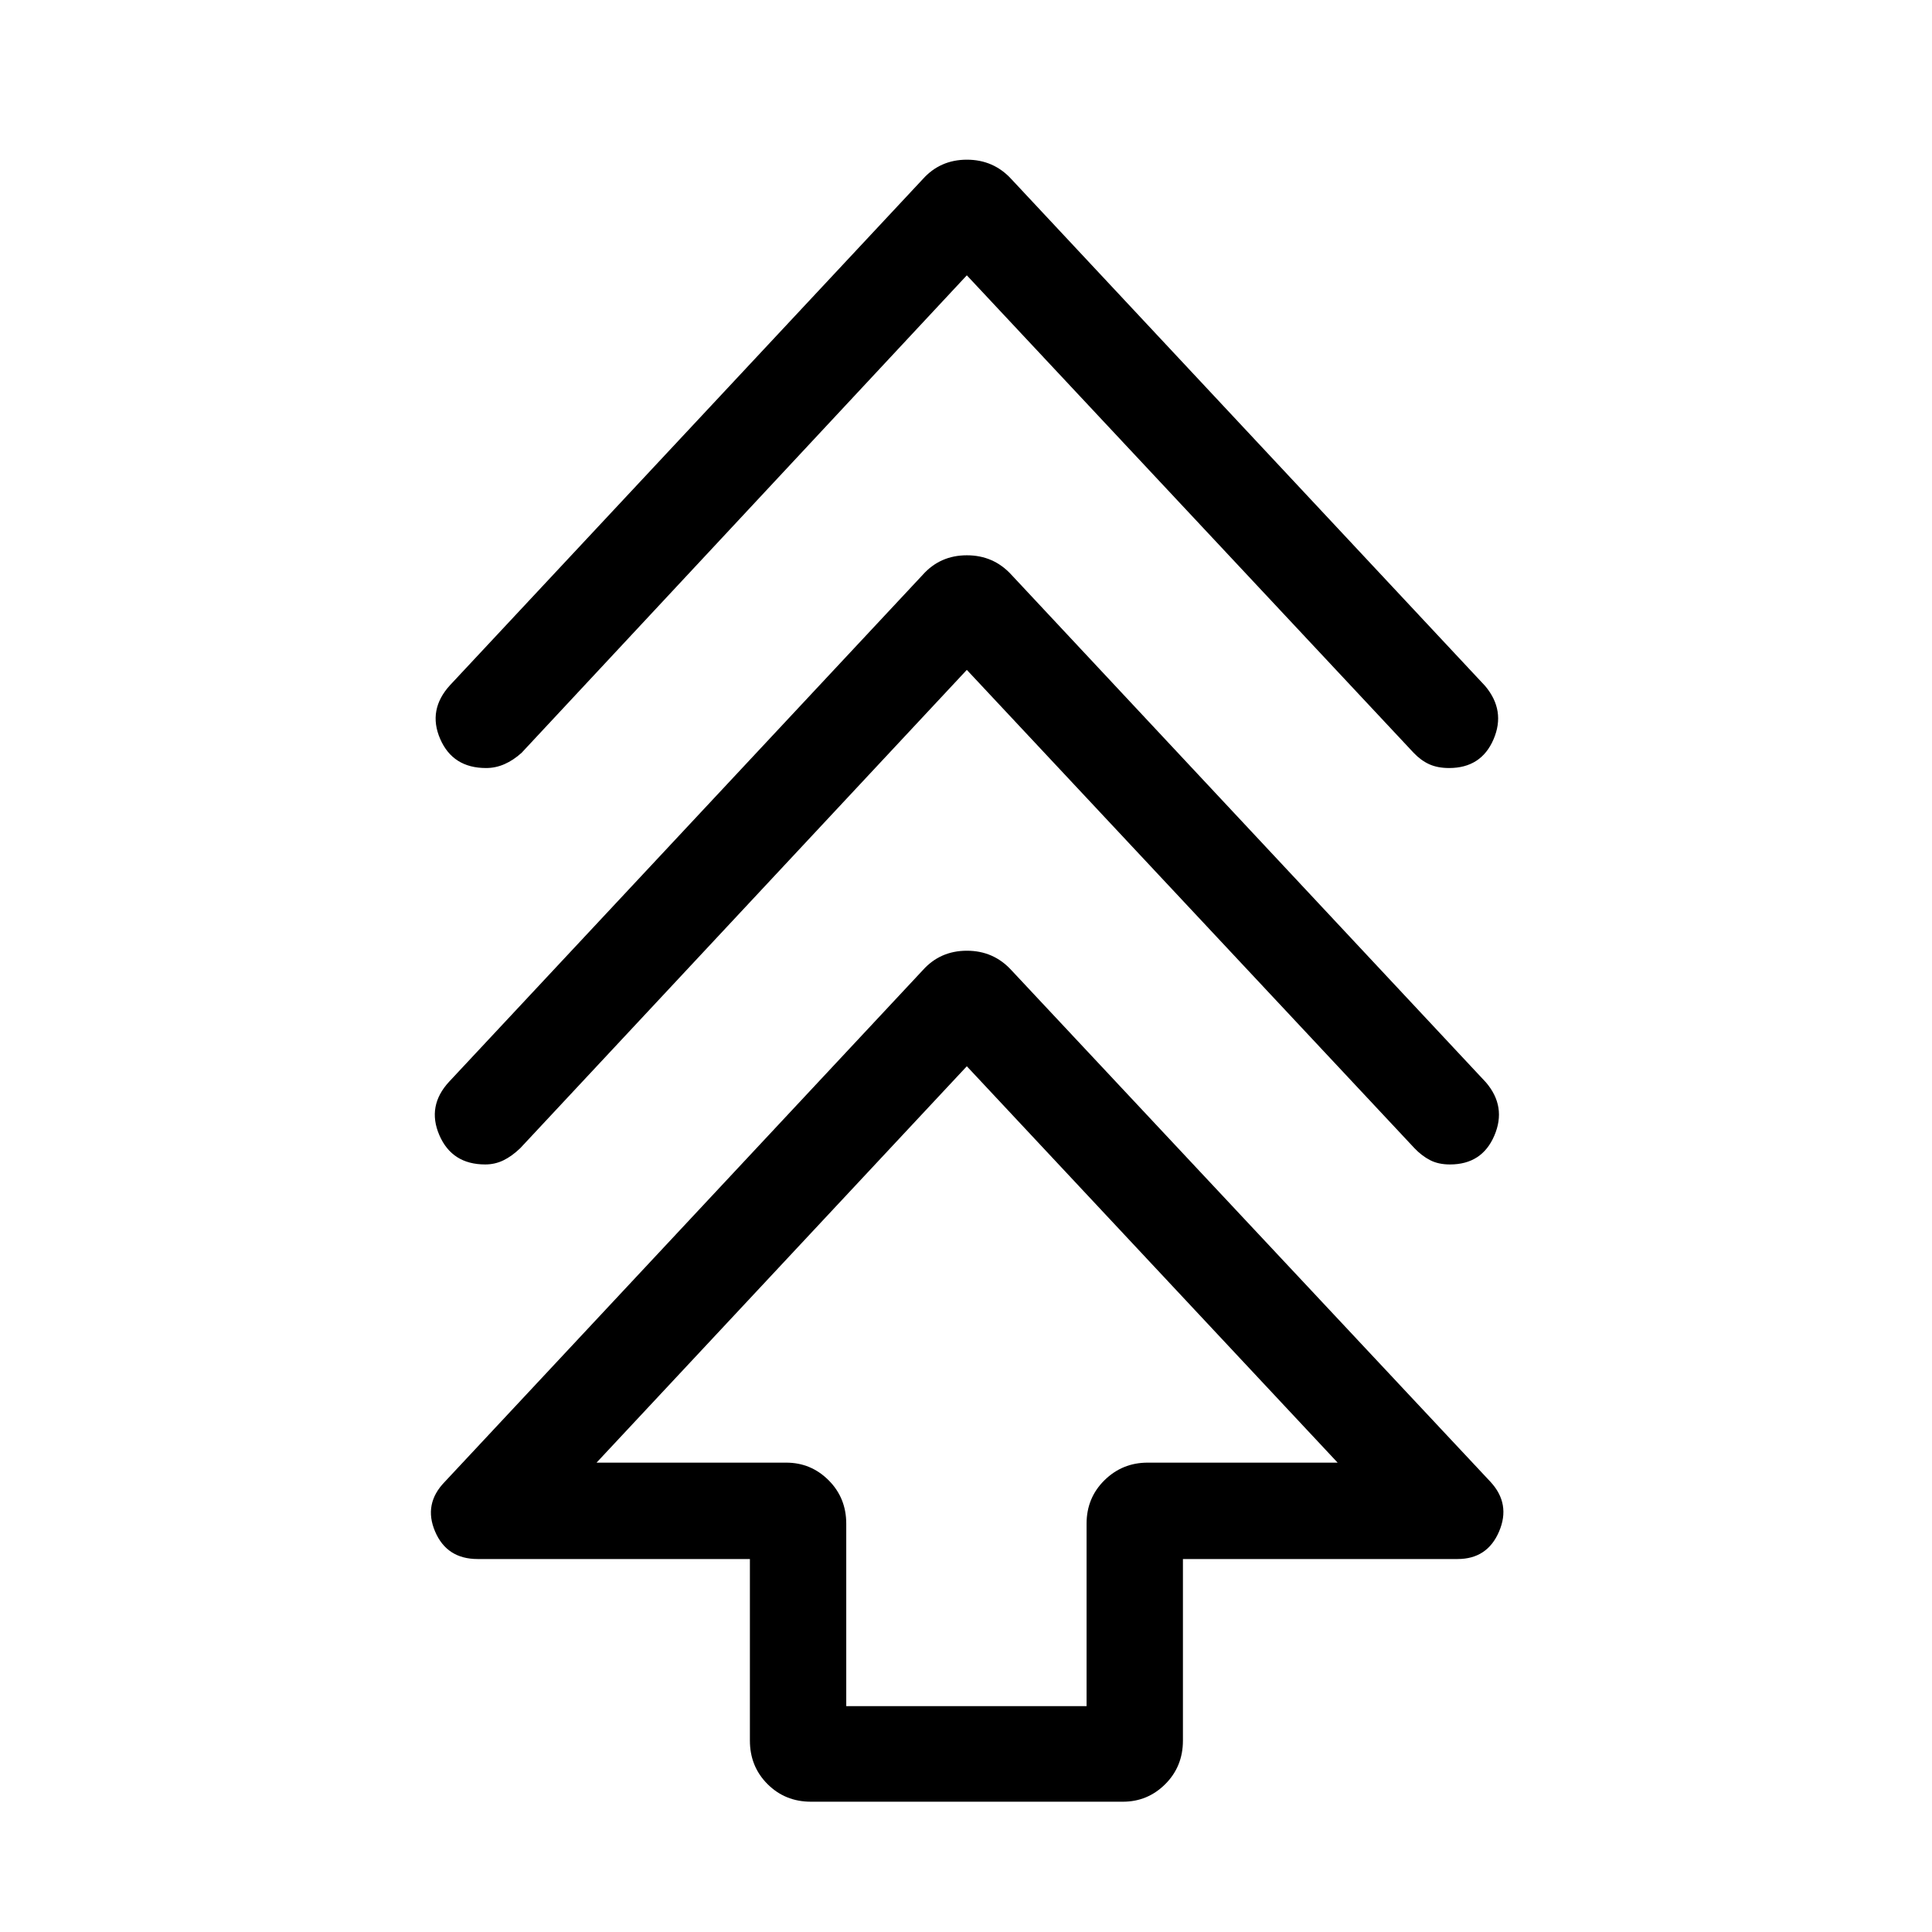 <svg xmlns="http://www.w3.org/2000/svg" height="40" viewBox="0 -960 960 960" width="40"><path d="M372.62-95.1v-90.23H237.33q-15.32 0-21.15-13.71-5.83-13.7 4.81-24.64l237.5-254.2q8.66-9.71 21.95-9.71t22.15 9.71l238.03 254.2q10.11 10.94 4.28 24.64-5.84 13.71-20.63 13.71H587.79v90.23q0 12.84-8.75 21.6-8.76 8.76-21.08 8.76H402.97q-12.84 0-21.6-8.76-8.75-8.76-8.75-21.6Zm47.88-17.14h119.41v-90.62q0-12.85 8.88-21.6 8.88-8.76 21.48-8.76h94.39L480.41-430.18 296.42-233.22h94.25q12.32 0 21.07 8.76 8.76 8.75 8.76 21.6v90.62Zm59.91-514.9L258.5-389.46q-4.18 4-8.39 6.04-4.21 2.03-8.99 2.03-16.53 0-22.81-14.56-6.28-14.56 4.91-26.61l235.27-251.81q8.66-9.71 21.95-9.71t22.15 9.71l235.79 252.22q10.29 12.05 4.16 26.41-6.13 14.35-22.06 14.35-5.74 0-9.88-2.14-4.14-2.14-7.75-5.93L480.41-627.14Zm0-196.05L259.17-585.92q-4.09 3.68-8.48 5.61-4.38 1.94-9.16 1.94-16.53 0-22.81-14.47-6.28-14.47 4.91-26.71l234.86-251.4q8.66-9.7 21.95-9.7t22.15 9.7l235.38 251.81q10.29 12.24 4.16 26.51-6.13 14.26-22.07 14.26-5.73 0-9.87-1.88-4.14-1.88-7.75-5.67L480.41-823.19Zm0 589.97Z"/></svg>